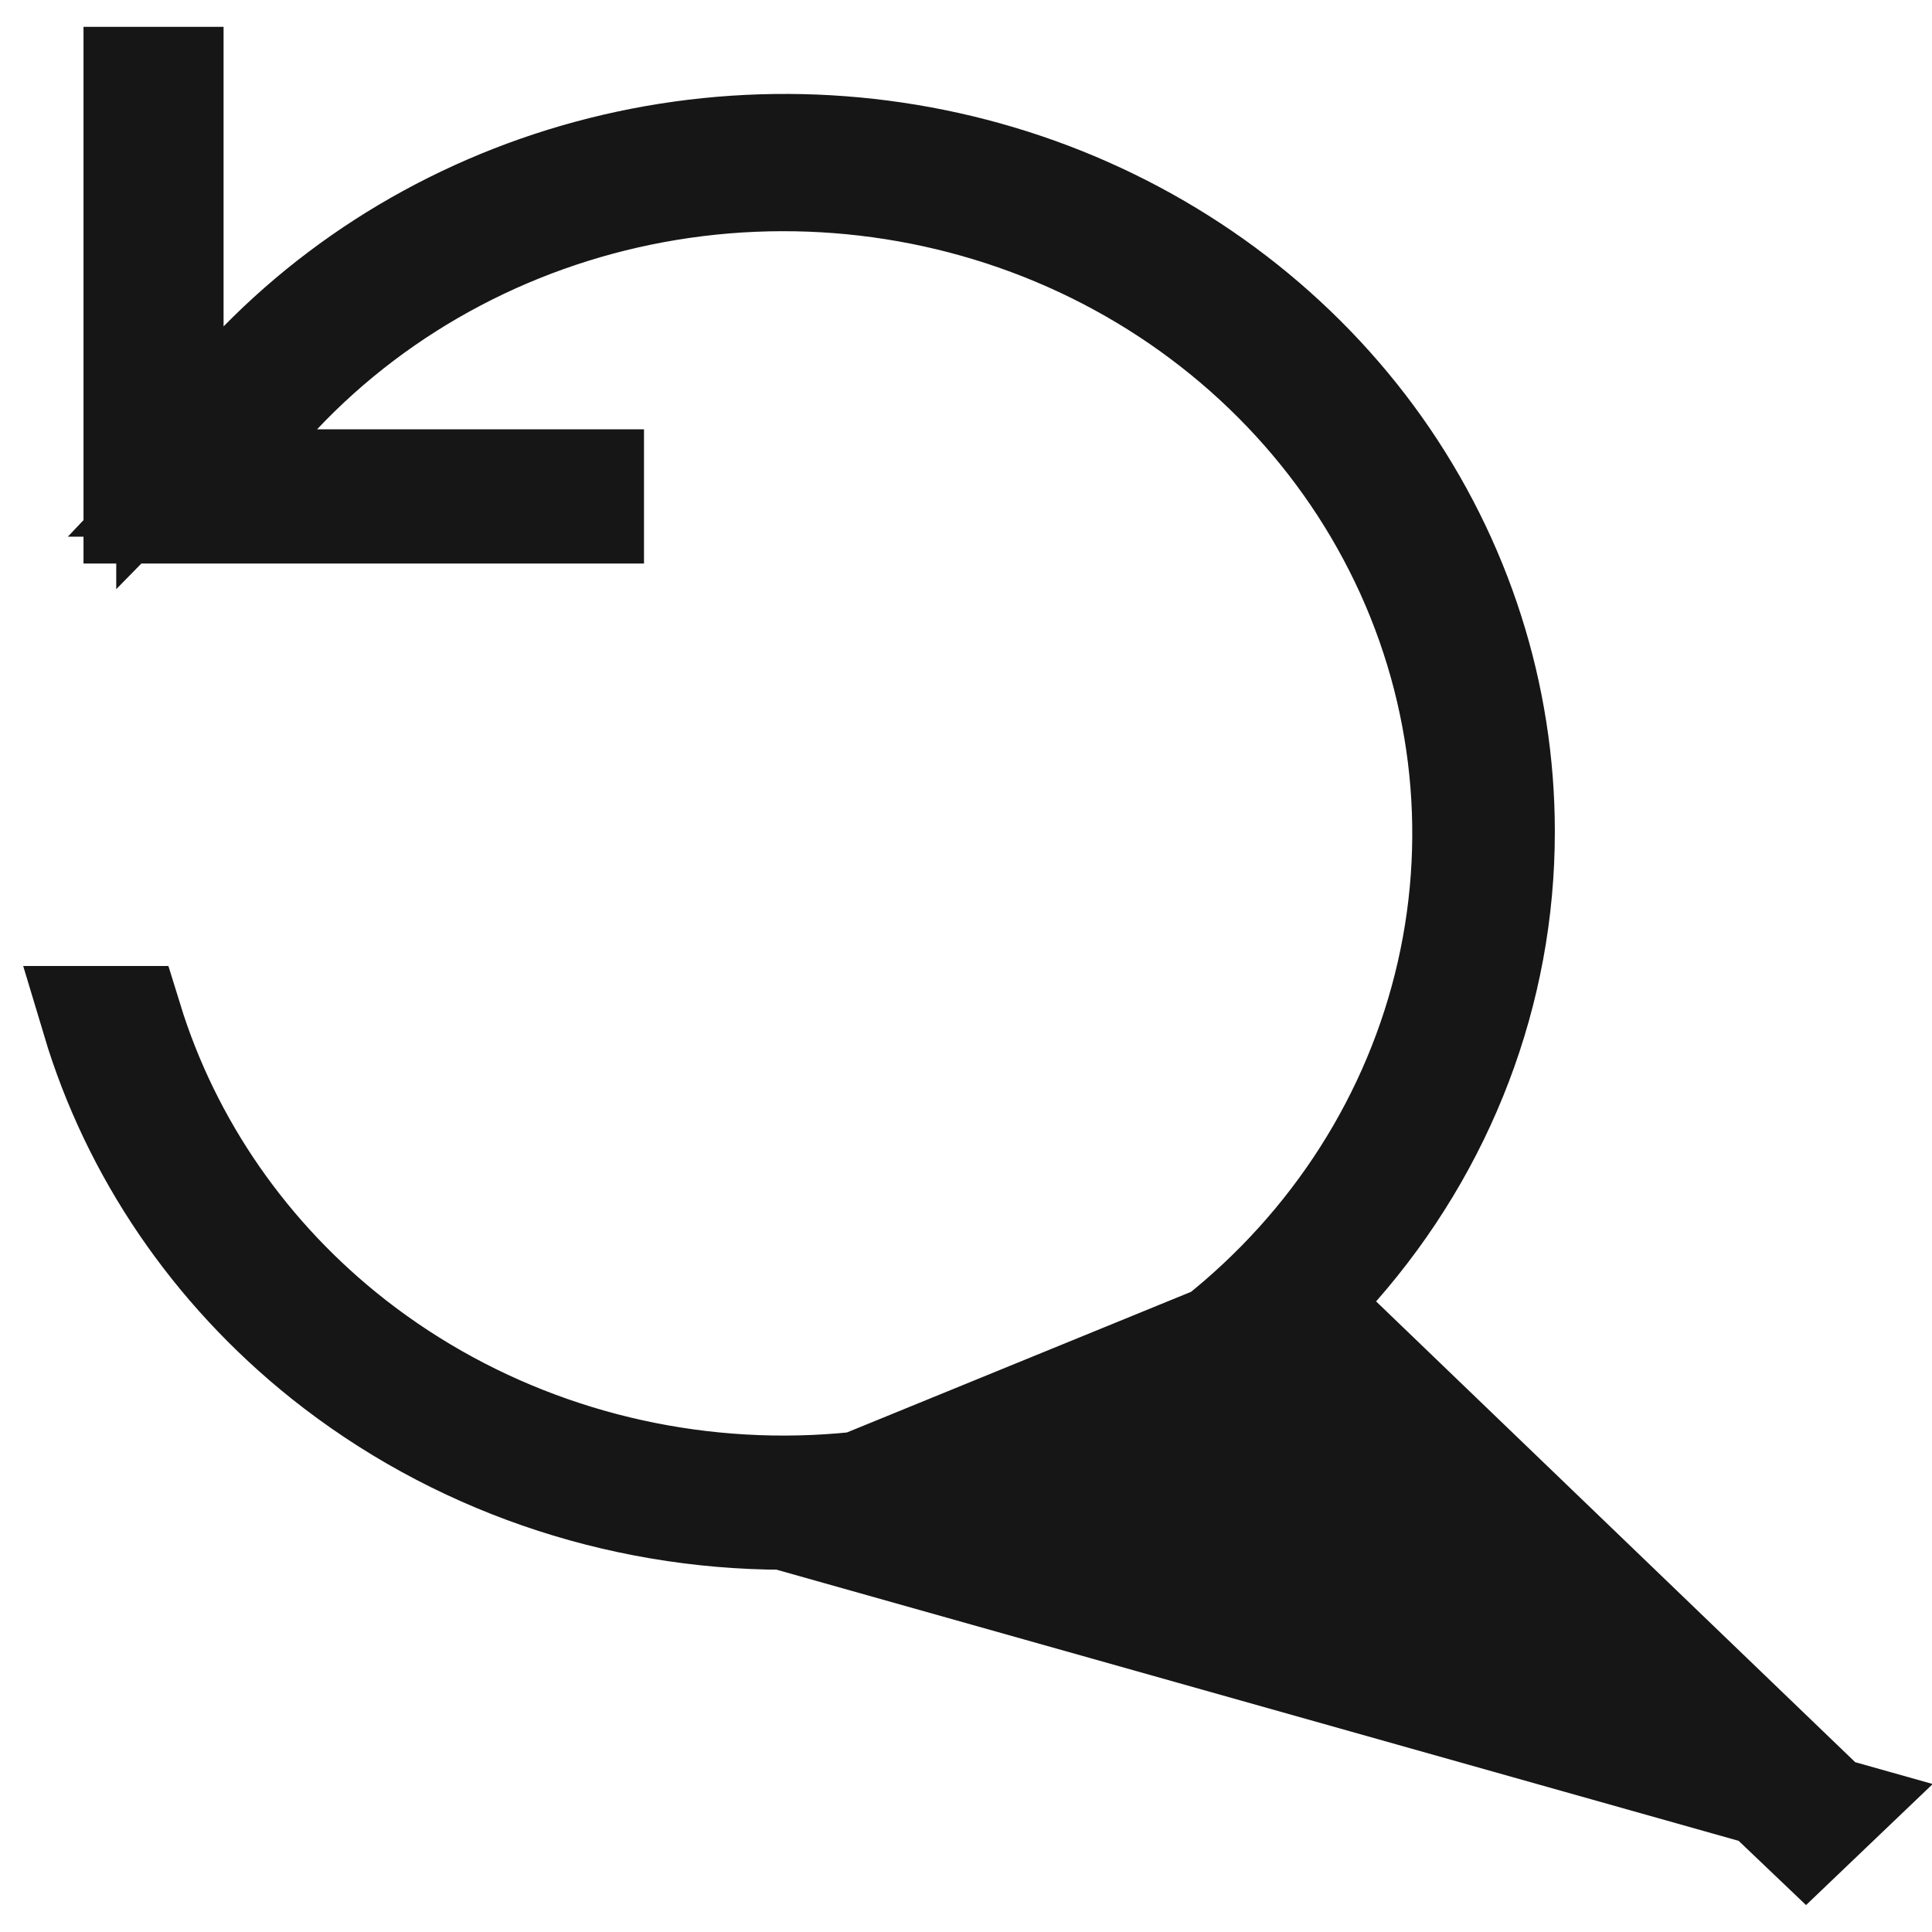 <svg width="18" height="18" viewBox="0 0 18 18" fill="none" xmlns="http://www.w3.org/2000/svg">
<path d="M12.129 12.154L12.445 11.795C13.443 10.66 13.987 9.227 13.986 7.75V7.75C13.987 6.478 13.589 5.233 12.841 4.176C12.092 3.12 11.026 2.3 9.779 1.826C8.532 1.353 7.164 1.249 5.854 1.529C4.544 1.809 3.355 2.459 2.44 3.391L1.583 4.265V3.041V0.75H1.278V4.75H5.5V4.5H2.953H1.793L2.59 3.657C3.547 2.643 4.829 1.97 6.228 1.741C7.627 1.512 9.067 1.738 10.317 2.386C11.568 3.035 12.56 4.069 13.13 5.327C13.7 6.586 13.812 7.993 13.448 9.321C13.084 10.649 12.266 11.817 11.13 12.641C9.995 13.464 8.607 13.898 7.188 13.874C5.77 13.85 4.398 13.372 3.292 12.511C2.294 11.733 1.565 10.683 1.2 9.5H0.888C1.254 10.721 1.997 11.817 3.029 12.641C4.228 13.596 5.74 14.123 7.306 14.125L12.129 12.154ZM12.129 12.154L12.474 12.485L17.028 16.865M12.129 12.154L17.028 16.865M17.028 16.865L16.826 17.058L12.22 12.668L11.903 12.365L11.561 12.641C10.373 13.599 8.866 14.126 7.306 14.125L17.028 16.865Z" fill="#161616" stroke="#161617"/>
</svg>
